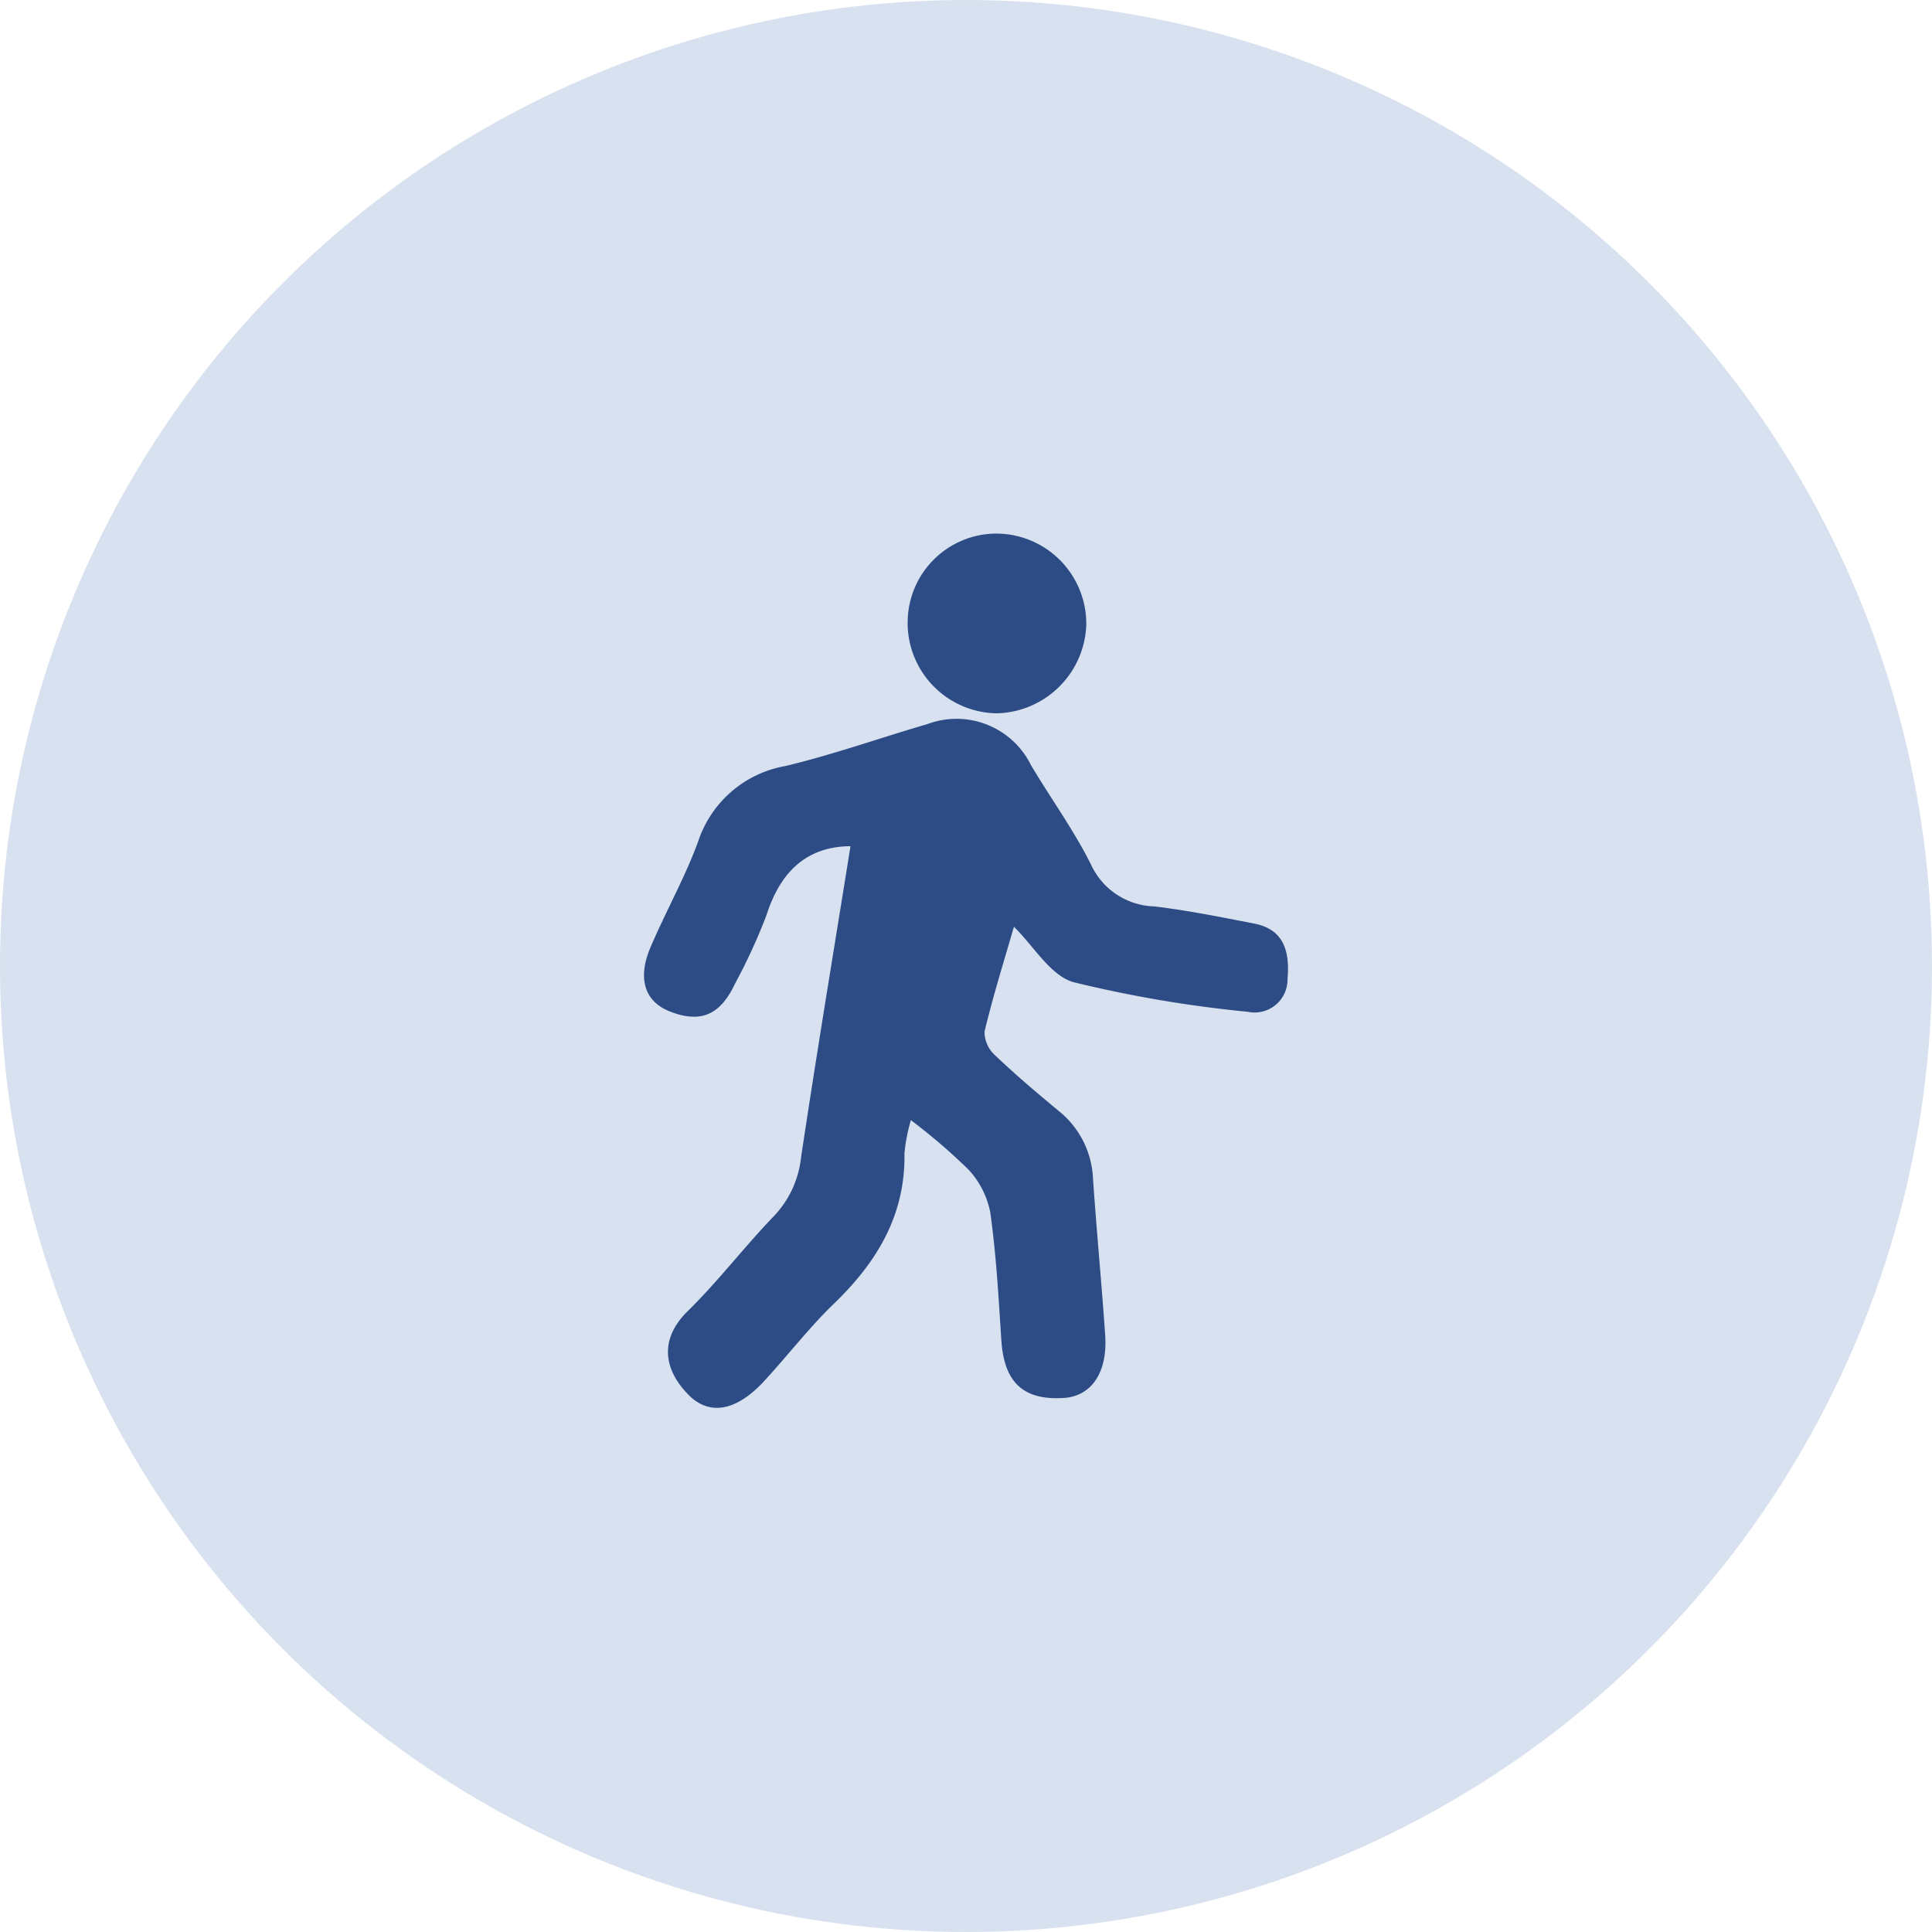 
<svg xmlns="http://www.w3.org/2000/svg" xmlns:xlink="http://www.w3.org/1999/xlink" width="108" height="108" viewBox="0 0 108 108">
  <defs>
    <clipPath id="clip-path">
      <rect id="Rectangle_124" data-name="Rectangle 124" width="36.001" height="48.868" fill="#2d4c86"/>
    </clipPath>
  </defs>
  <circle id="Ellipse_21" data-name="Ellipse 21" cx="54" cy="54" r="54" fill="#d8e1ef"/>
  <g id="Group_263" data-name="Group 263" transform="translate(36 29.827)">
    <g id="Group_262" data-name="Group 262" clip-path="url(#clip-path)">
      <path id="Path_113" data-name="Path 113" d="M11.543,38.981c-2.454.015-3.924,1.434-4.7,3.865A32.376,32.376,0,0,1,5.081,46.68c-.825,1.754-1.934,2.217-3.66,1.529C.05,47.663-.381,46.387.357,44.649c.846-1.993,1.925-3.9,2.667-5.923A6.276,6.276,0,0,1,7.9,34.5c2.679-.639,5.288-1.571,7.937-2.343a4.643,4.643,0,0,1,5.8,2.3c1.109,1.863,2.395,3.633,3.358,5.565a4.019,4.019,0,0,0,3.531,2.325c1.878.224,3.74.6,5.6.963,1.453.286,2.012,1.294,1.846,3.093a1.838,1.838,0,0,1-2.215,1.835,68.912,68.912,0,0,1-9.738-1.653c-1.3-.363-2.232-2.024-3.34-3.1-.533,1.847-1.157,3.837-1.644,5.86a1.772,1.772,0,0,0,.592,1.326c1.137,1.084,2.339,2.1,3.551,3.106A5.12,5.12,0,0,1,25.1,57.564c.2,2.921.48,5.837.681,8.759.142,2.068-.766,3.4-2.3,3.5-2.282.15-3.352-.868-3.506-3.23-.154-2.381-.285-4.769-.616-7.128a4.876,4.876,0,0,0-1.24-2.426,33.318,33.318,0,0,0-3.2-2.744,9.811,9.811,0,0,0-.36,1.86c.058,3.455-1.537,6.078-3.942,8.4C9.224,65.9,8.028,67.463,6.7,68.9c-1.546,1.666-3.047,1.93-4.207.754-1.471-1.492-1.587-3.177-.048-4.685,1.7-1.667,3.154-3.585,4.808-5.3a5.611,5.611,0,0,0,1.523-3.27c.873-5.813,1.837-11.612,2.766-17.408" transform="translate(0 -21.505)" fill="#2d4c86"/>
      <path id="Path_114" data-name="Path 114" d="M45.245,4.945A4.973,4.973,0,0,1,50.2,0a5.045,5.045,0,0,1,5.031,5.071,5.13,5.13,0,0,1-4.993,4.977,5.056,5.056,0,0,1-4.995-5.1" transform="translate(-30.506 0)" fill="#2d4c86"/>
    </g>
  </g>
</svg>
